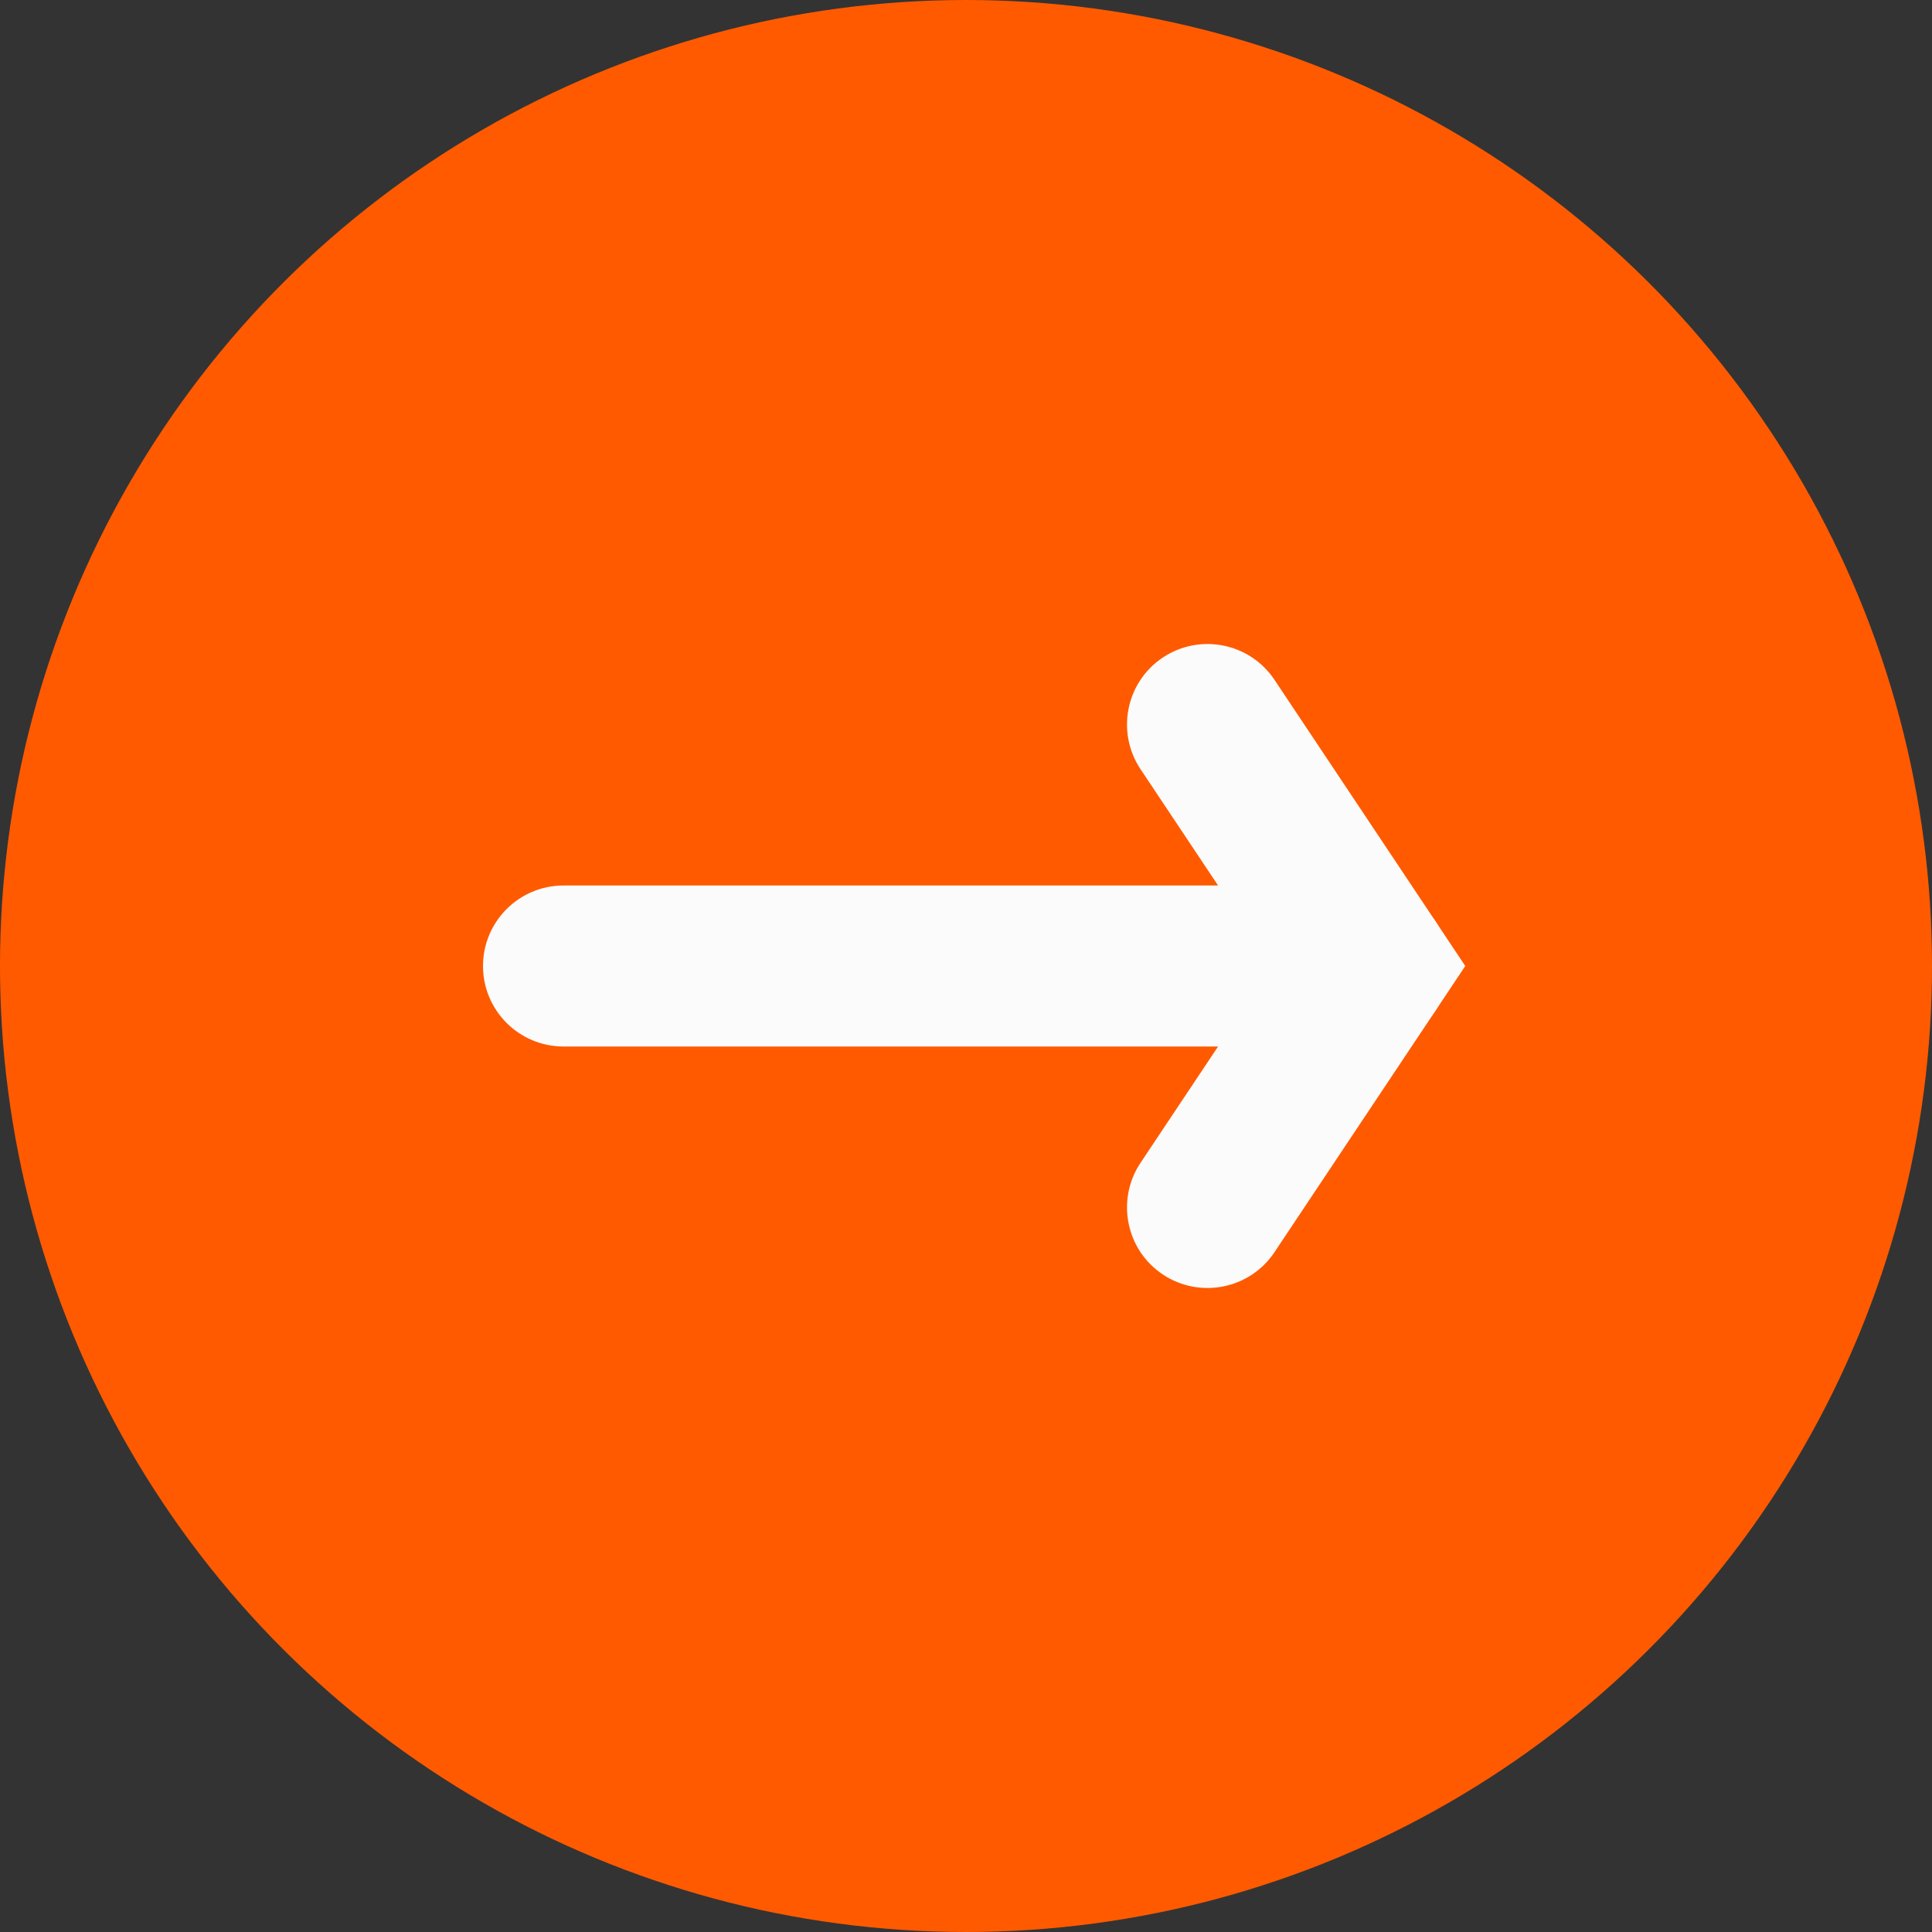 <?xml version="1.0" encoding="UTF-8"?>
<svg width="24px" height="24px" viewBox="0 0 24 24" version="1.1" xmlns="http://www.w3.org/2000/svg" xmlns:xlink="http://www.w3.org/1999/xlink">
    <rect x="0" y="0" width="24" height="24" fill="#333333" stroke="none"/>
    <!-- Generator: Sketch 59.1 (86144) - https://sketch.com -->
    <title>_icn / 24x24 / more copy 2</title>
    <desc>Created with Sketch.</desc>
    <g id="_icn-/-24x24-/-more-copy-2" stroke="none" stroke-width="1" fill="none" fill-rule="evenodd">
        <g id="Group-2" transform="translate(12, 12) rotate(-90) translate(-12, -12) ">
            <circle id="Oval" fill="#FF5A00" cx="12" cy="12" r="12"></circle>
            <path d="M9.555,14.168 C9.095,13.862 8.474,13.986 8.168,14.445 C7.862,14.905 7.986,15.526 8.445,15.832 L12,18.202 L15.555,15.832 C16.014,15.526 16.138,14.905 15.832,14.445 C15.526,13.986 14.905,13.862 14.445,14.168 L12,15.798 L9.555,14.168 Z" id="Path" fill="#FBFBFB" fill-rule="nonzero"></path>
            <path d="M13,17 L13,7 C13,6.448 12.552,6 12,6 C11.448,6 11,6.448 11,7 L11,17 C11,17.552 11.448,18 12,18 C12.552,18 13,17.552 13,17 Z" id="Path-2" fill="#FBFBFB" fill-rule="nonzero"></path>
        </g>
    </g>
</svg>